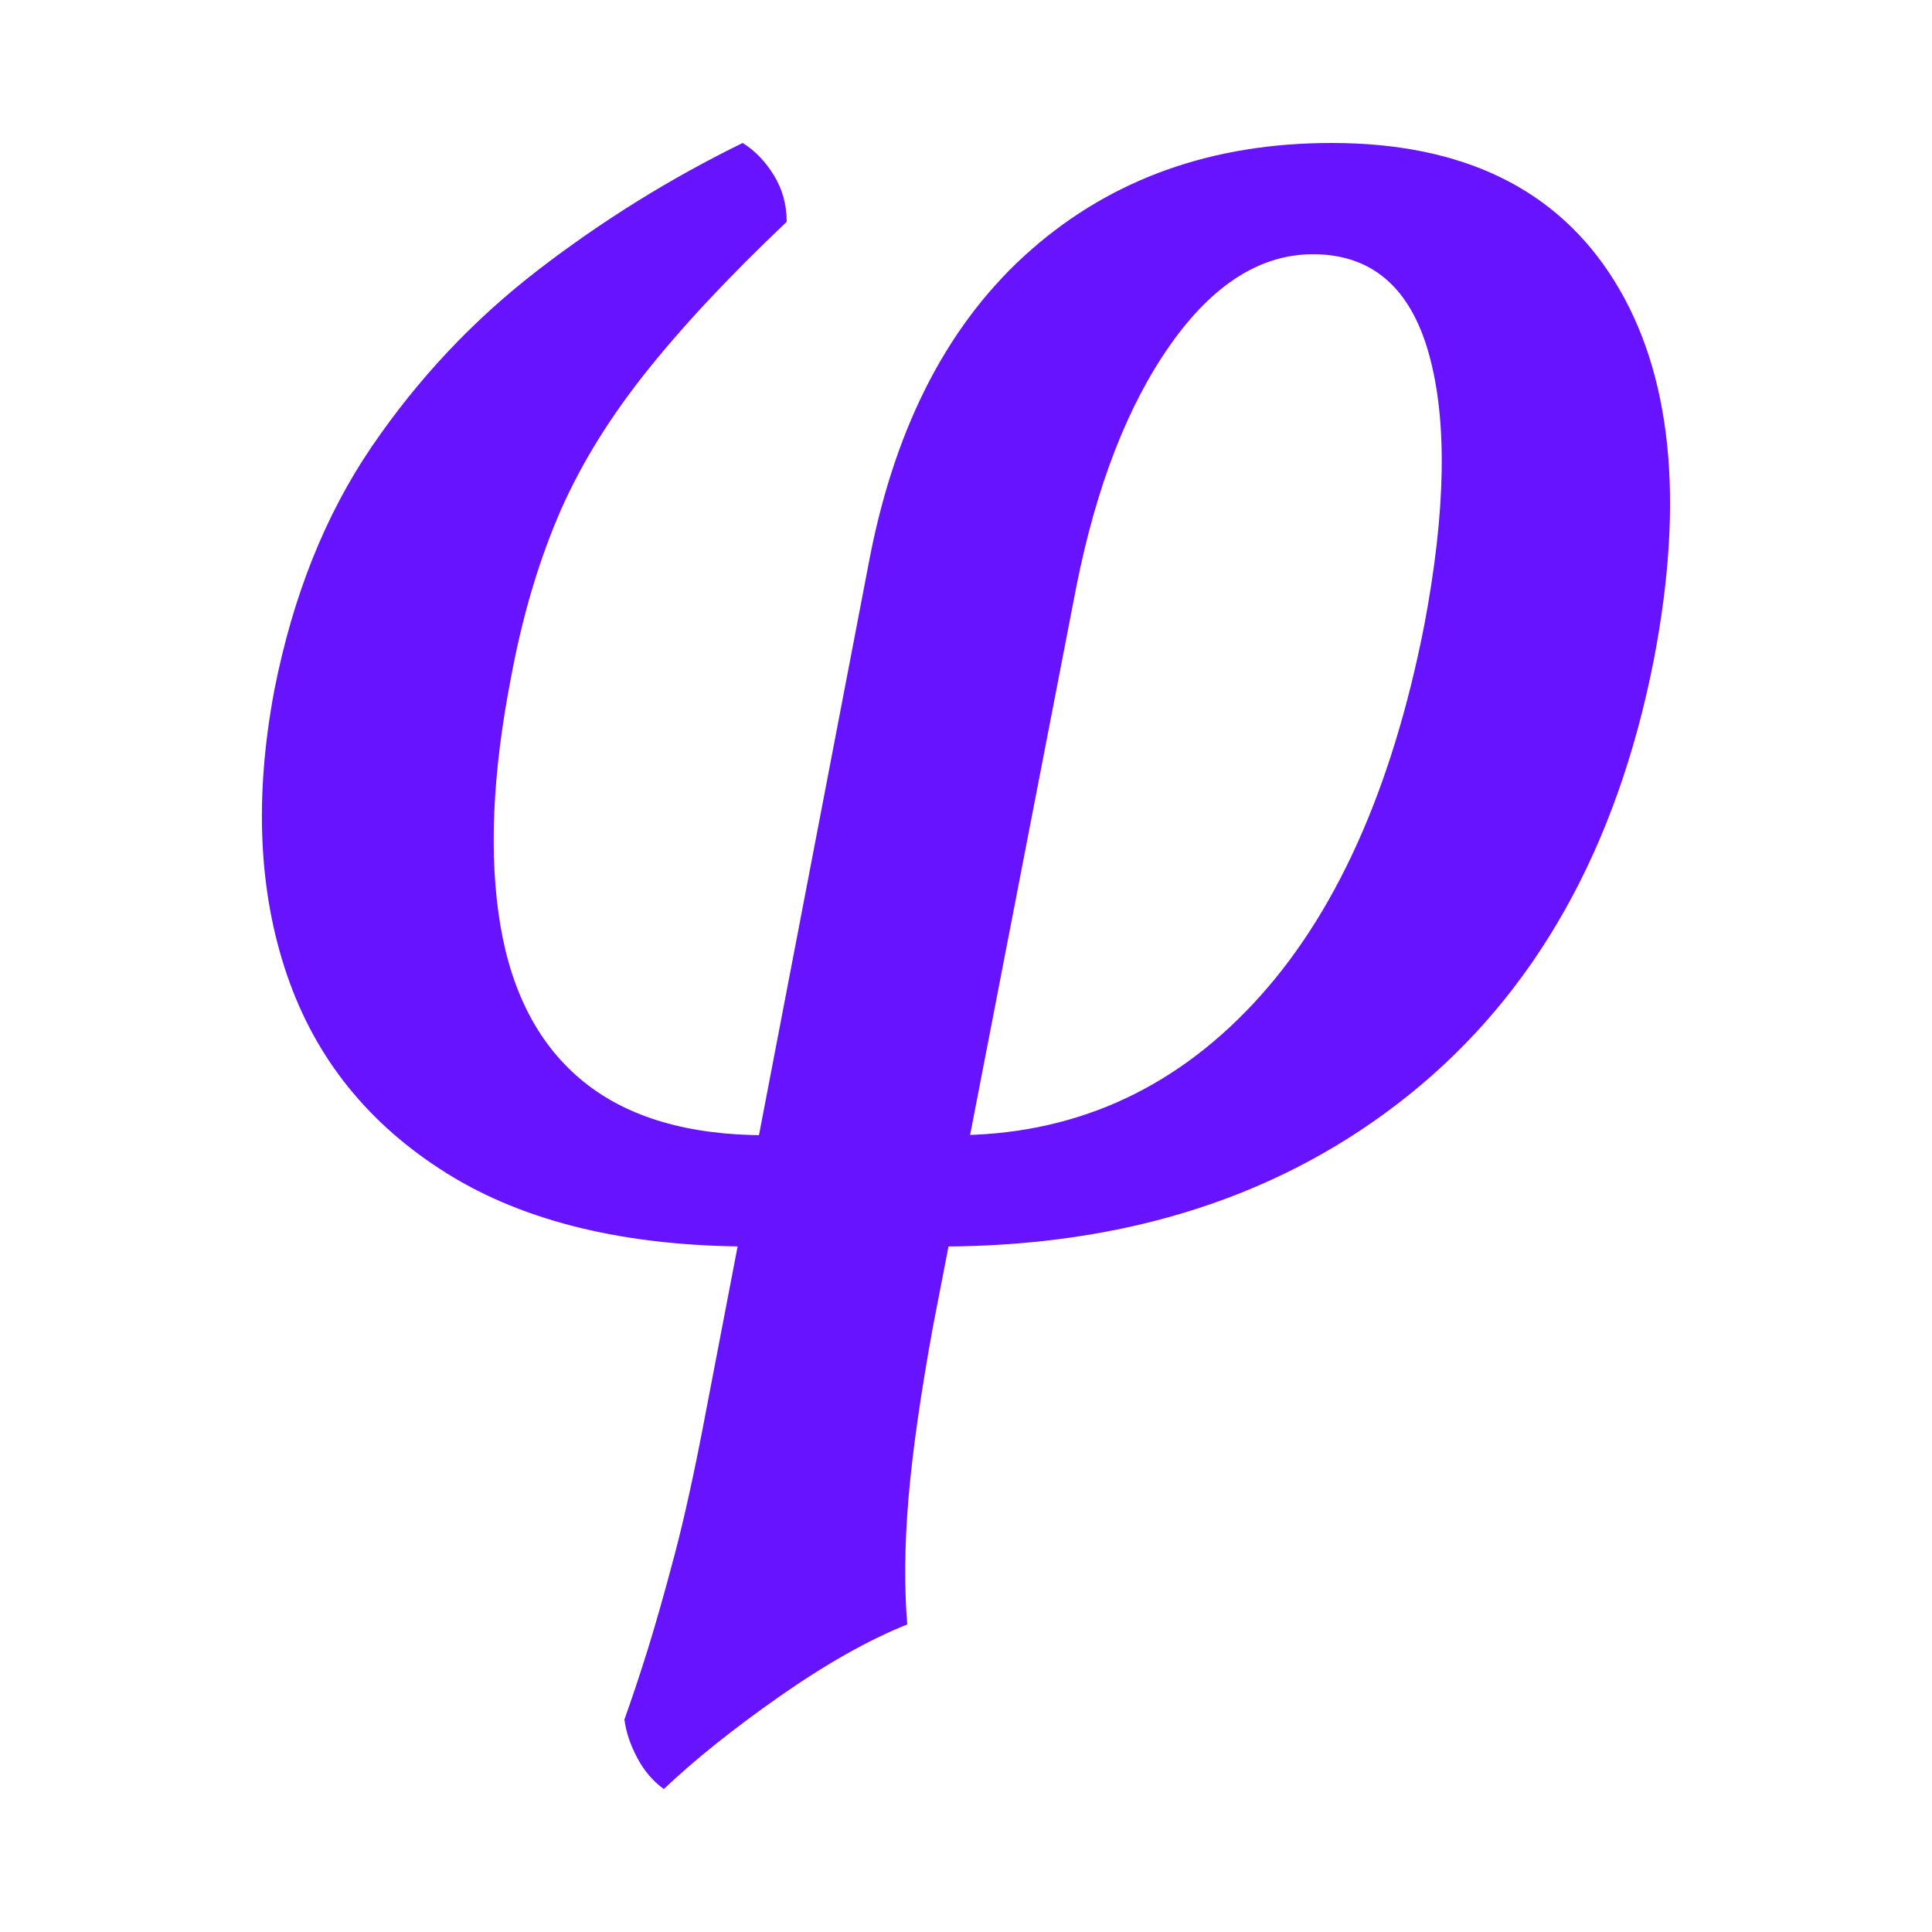 <svg xmlns="http://www.w3.org/2000/svg" width="256" height="256" viewBox="0 0 100 100"><path fill="#6813fe" d="M34.36 92.60L34.36 92.60Q33.52 92 32.98 90.98Q32.44 89.96 32.32 89L32.32 89Q32.92 87.32 33.52 85.40Q34.12 83.48 34.90 80.54Q35.68 77.60 36.52 73.16L36.52 73.16L45.04 28.76Q47.08 18.44 53.38 12.92Q59.68 7.40 68.92 7.40L68.92 7.40Q79.12 7.40 83.56 14.54Q88.00 21.68 85.60 34.16L85.60 34.16Q82.72 48.80 72.94 56.66Q63.16 64.52 48.64 64.52L48.64 64.52L49.36 58.76Q58.48 58.76 64.84 51.98Q71.20 45.20 73.72 32.36L73.72 32.36Q75.40 23.48 73.96 18.32Q72.52 13.16 67.96 13.16L67.96 13.16Q63.88 13.16 60.58 17.84Q57.28 22.52 55.72 30.32L55.72 30.32L48.28 68.72Q47.32 74 47.02 77.60Q46.72 81.20 46.96 84.08L46.96 84.08Q43.96 85.28 40.36 87.80Q36.76 90.32 34.36 92.60ZM39.64 58.76L38.92 64.52Q29.20 64.52 23.14 60.74Q17.08 56.96 14.86 50.48Q12.64 44 14.20 35.72L14.20 35.72Q15.64 28.40 19.24 23.12Q22.84 17.84 27.82 14Q32.80 10.16 38.44 7.40L38.44 7.40Q39.40 8 40.06 9.08Q40.72 10.16 40.72 11.48L40.72 11.48Q36.16 15.80 33.28 19.46Q30.40 23.12 28.84 26.84Q27.28 30.56 26.44 35.12L26.44 35.12Q25.00 42.56 25.90 47.90Q26.80 53.24 30.22 56Q33.64 58.76 39.64 58.76L39.64 58.76Z"></path></svg>